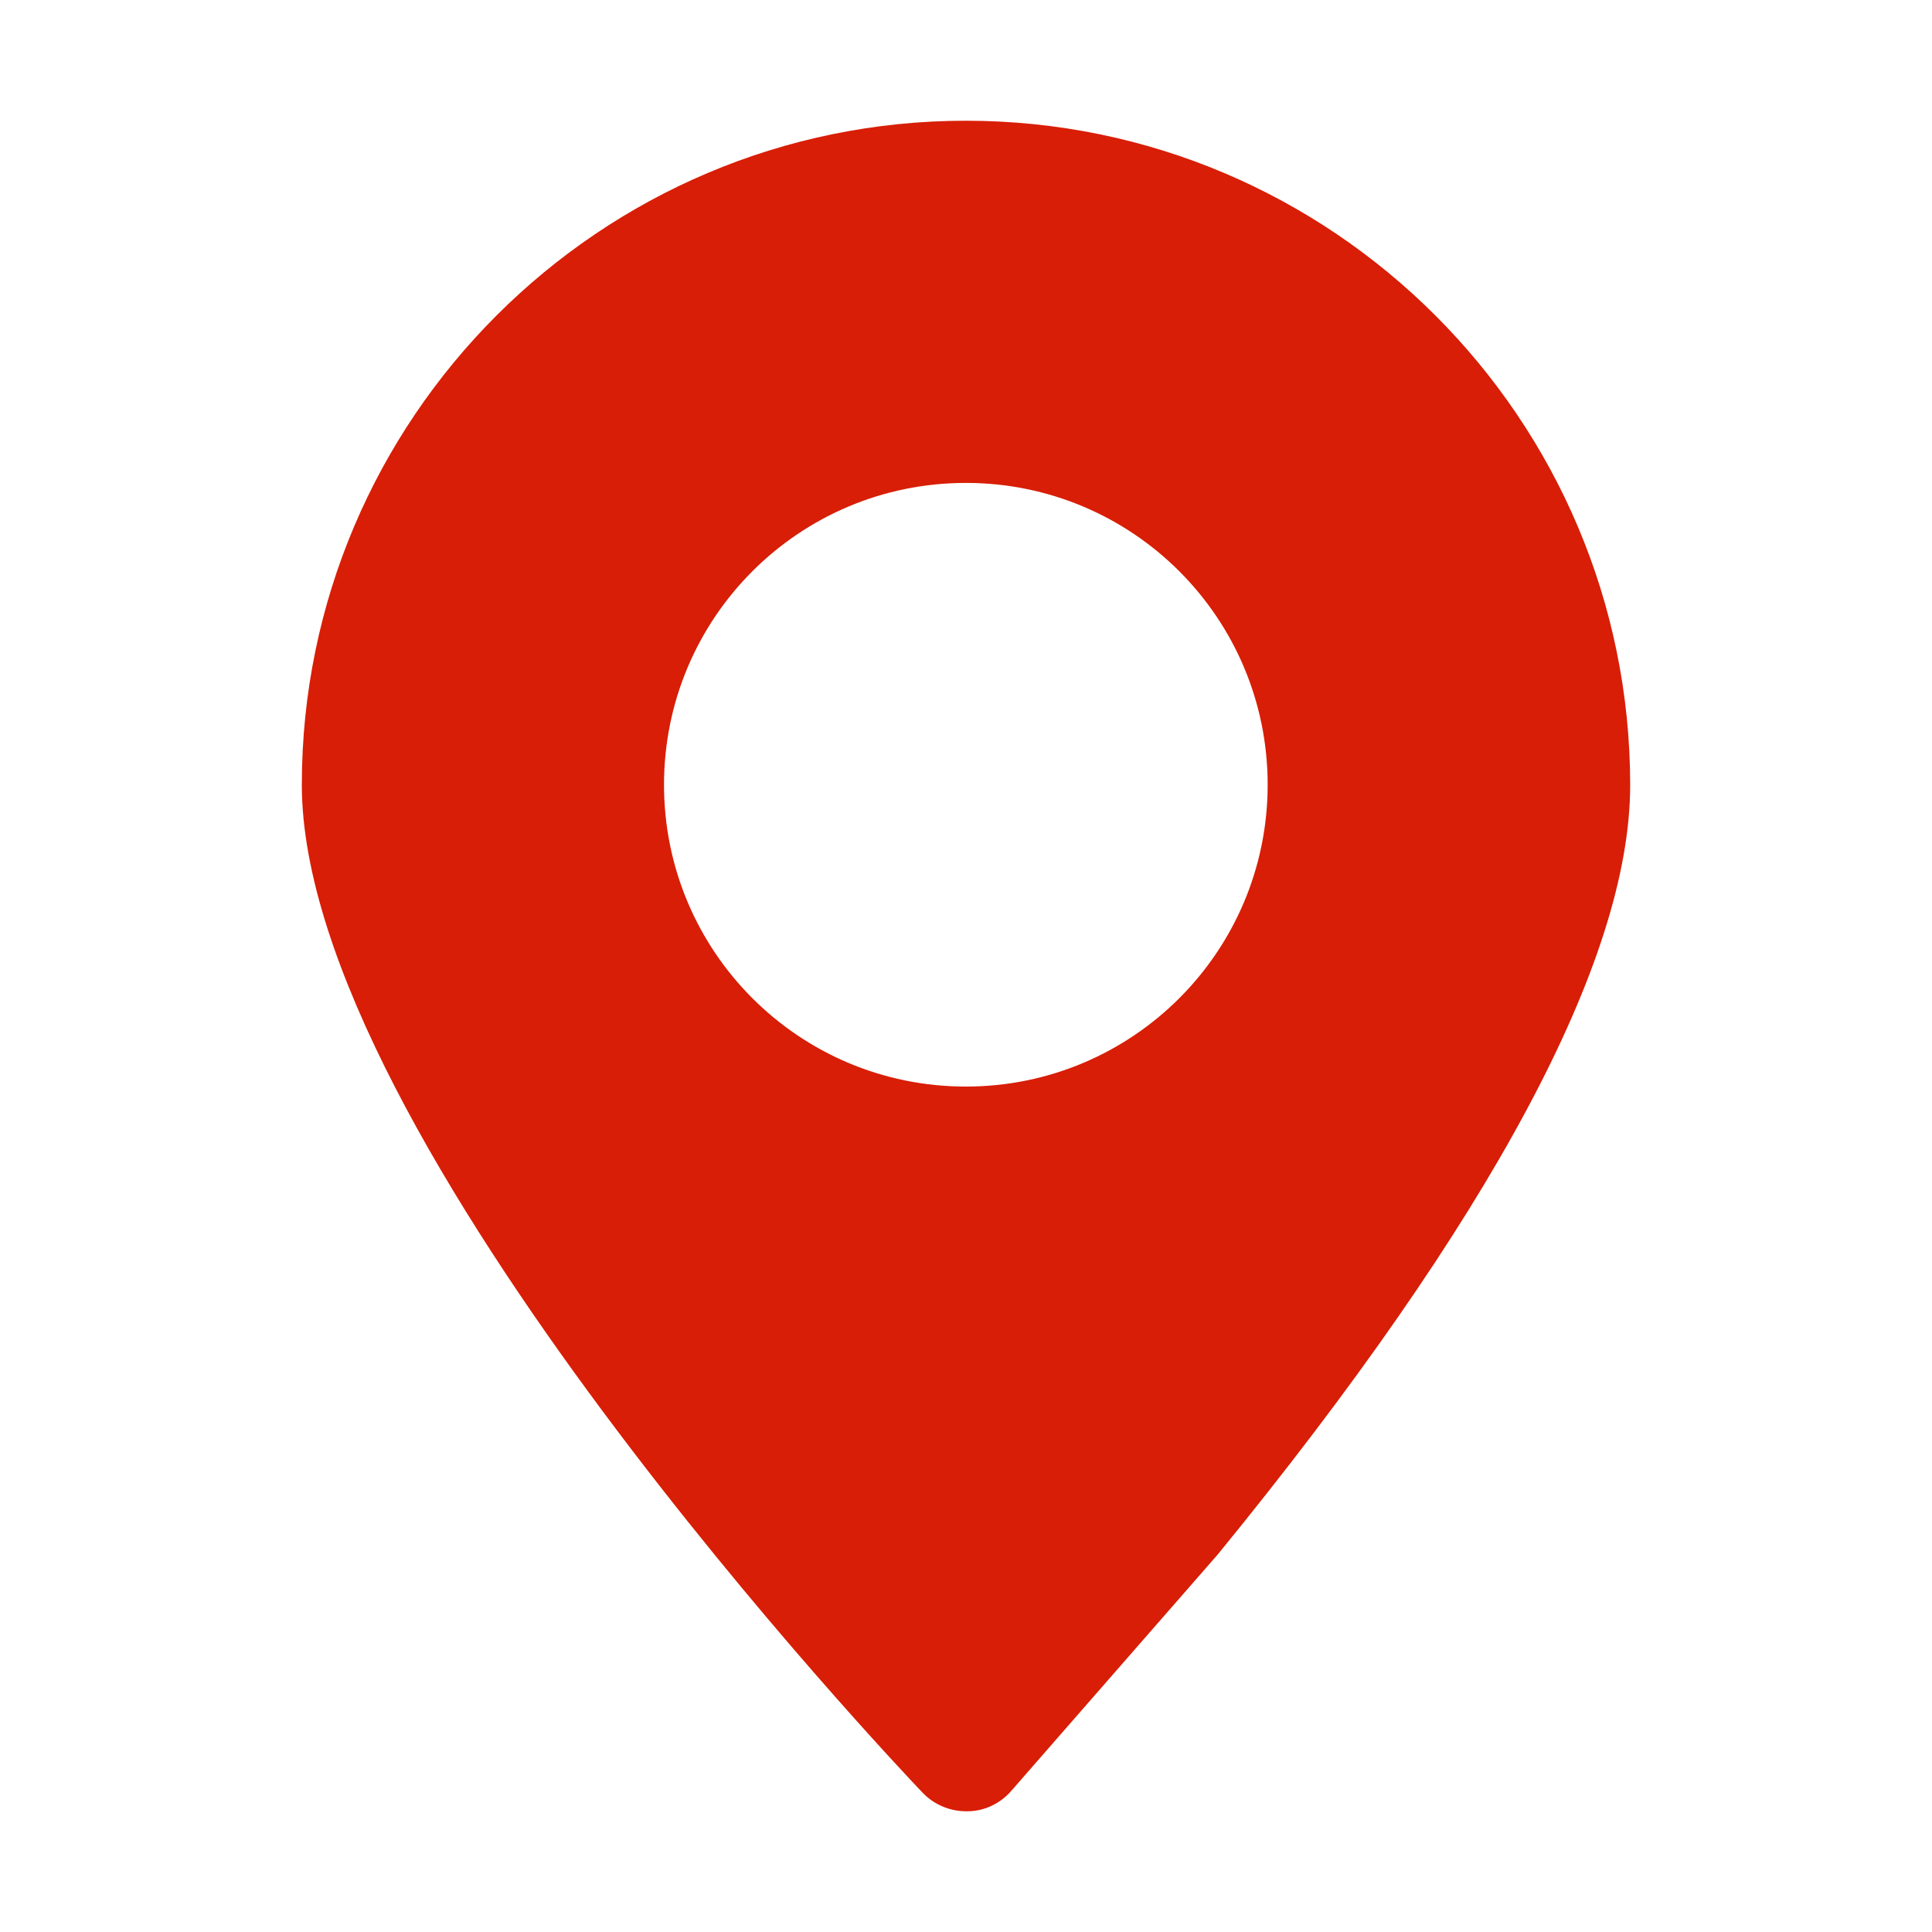 <?xml version="1.0" standalone="no"?><!DOCTYPE svg PUBLIC "-//W3C//DTD SVG 1.1//EN" "http://www.w3.org/Graphics/SVG/1.1/DTD/svg11.dtd"><svg t="1678504025485" class="icon" viewBox="0 0 1024 1024" version="1.1" xmlns="http://www.w3.org/2000/svg" p-id="1652" xmlns:xlink="http://www.w3.org/1999/xlink" width="32" height="32"><path d="M511.914 63.989c-194.032 0-351.941 157.909-351.941 351.941 0 187.323 315.474 519.999 328.891 534.104 6.02 6.365 14.449 9.977 23.222 9.977h0.688c8.945 0 17.545-4.128 23.394-11.009l109.229-125.054c145.18-177.691 218.63-314.958 218.63-407.845 0-194.204-157.909-352.113-352.113-352.113z m0 511.914c-88.415 0-159.973-71.558-159.973-159.973s71.558-159.973 159.973-159.973 159.973 71.558 159.973 159.973-71.558 159.973-159.973 159.973z" p-id="1653" fill="#d81e06"></path></svg>
